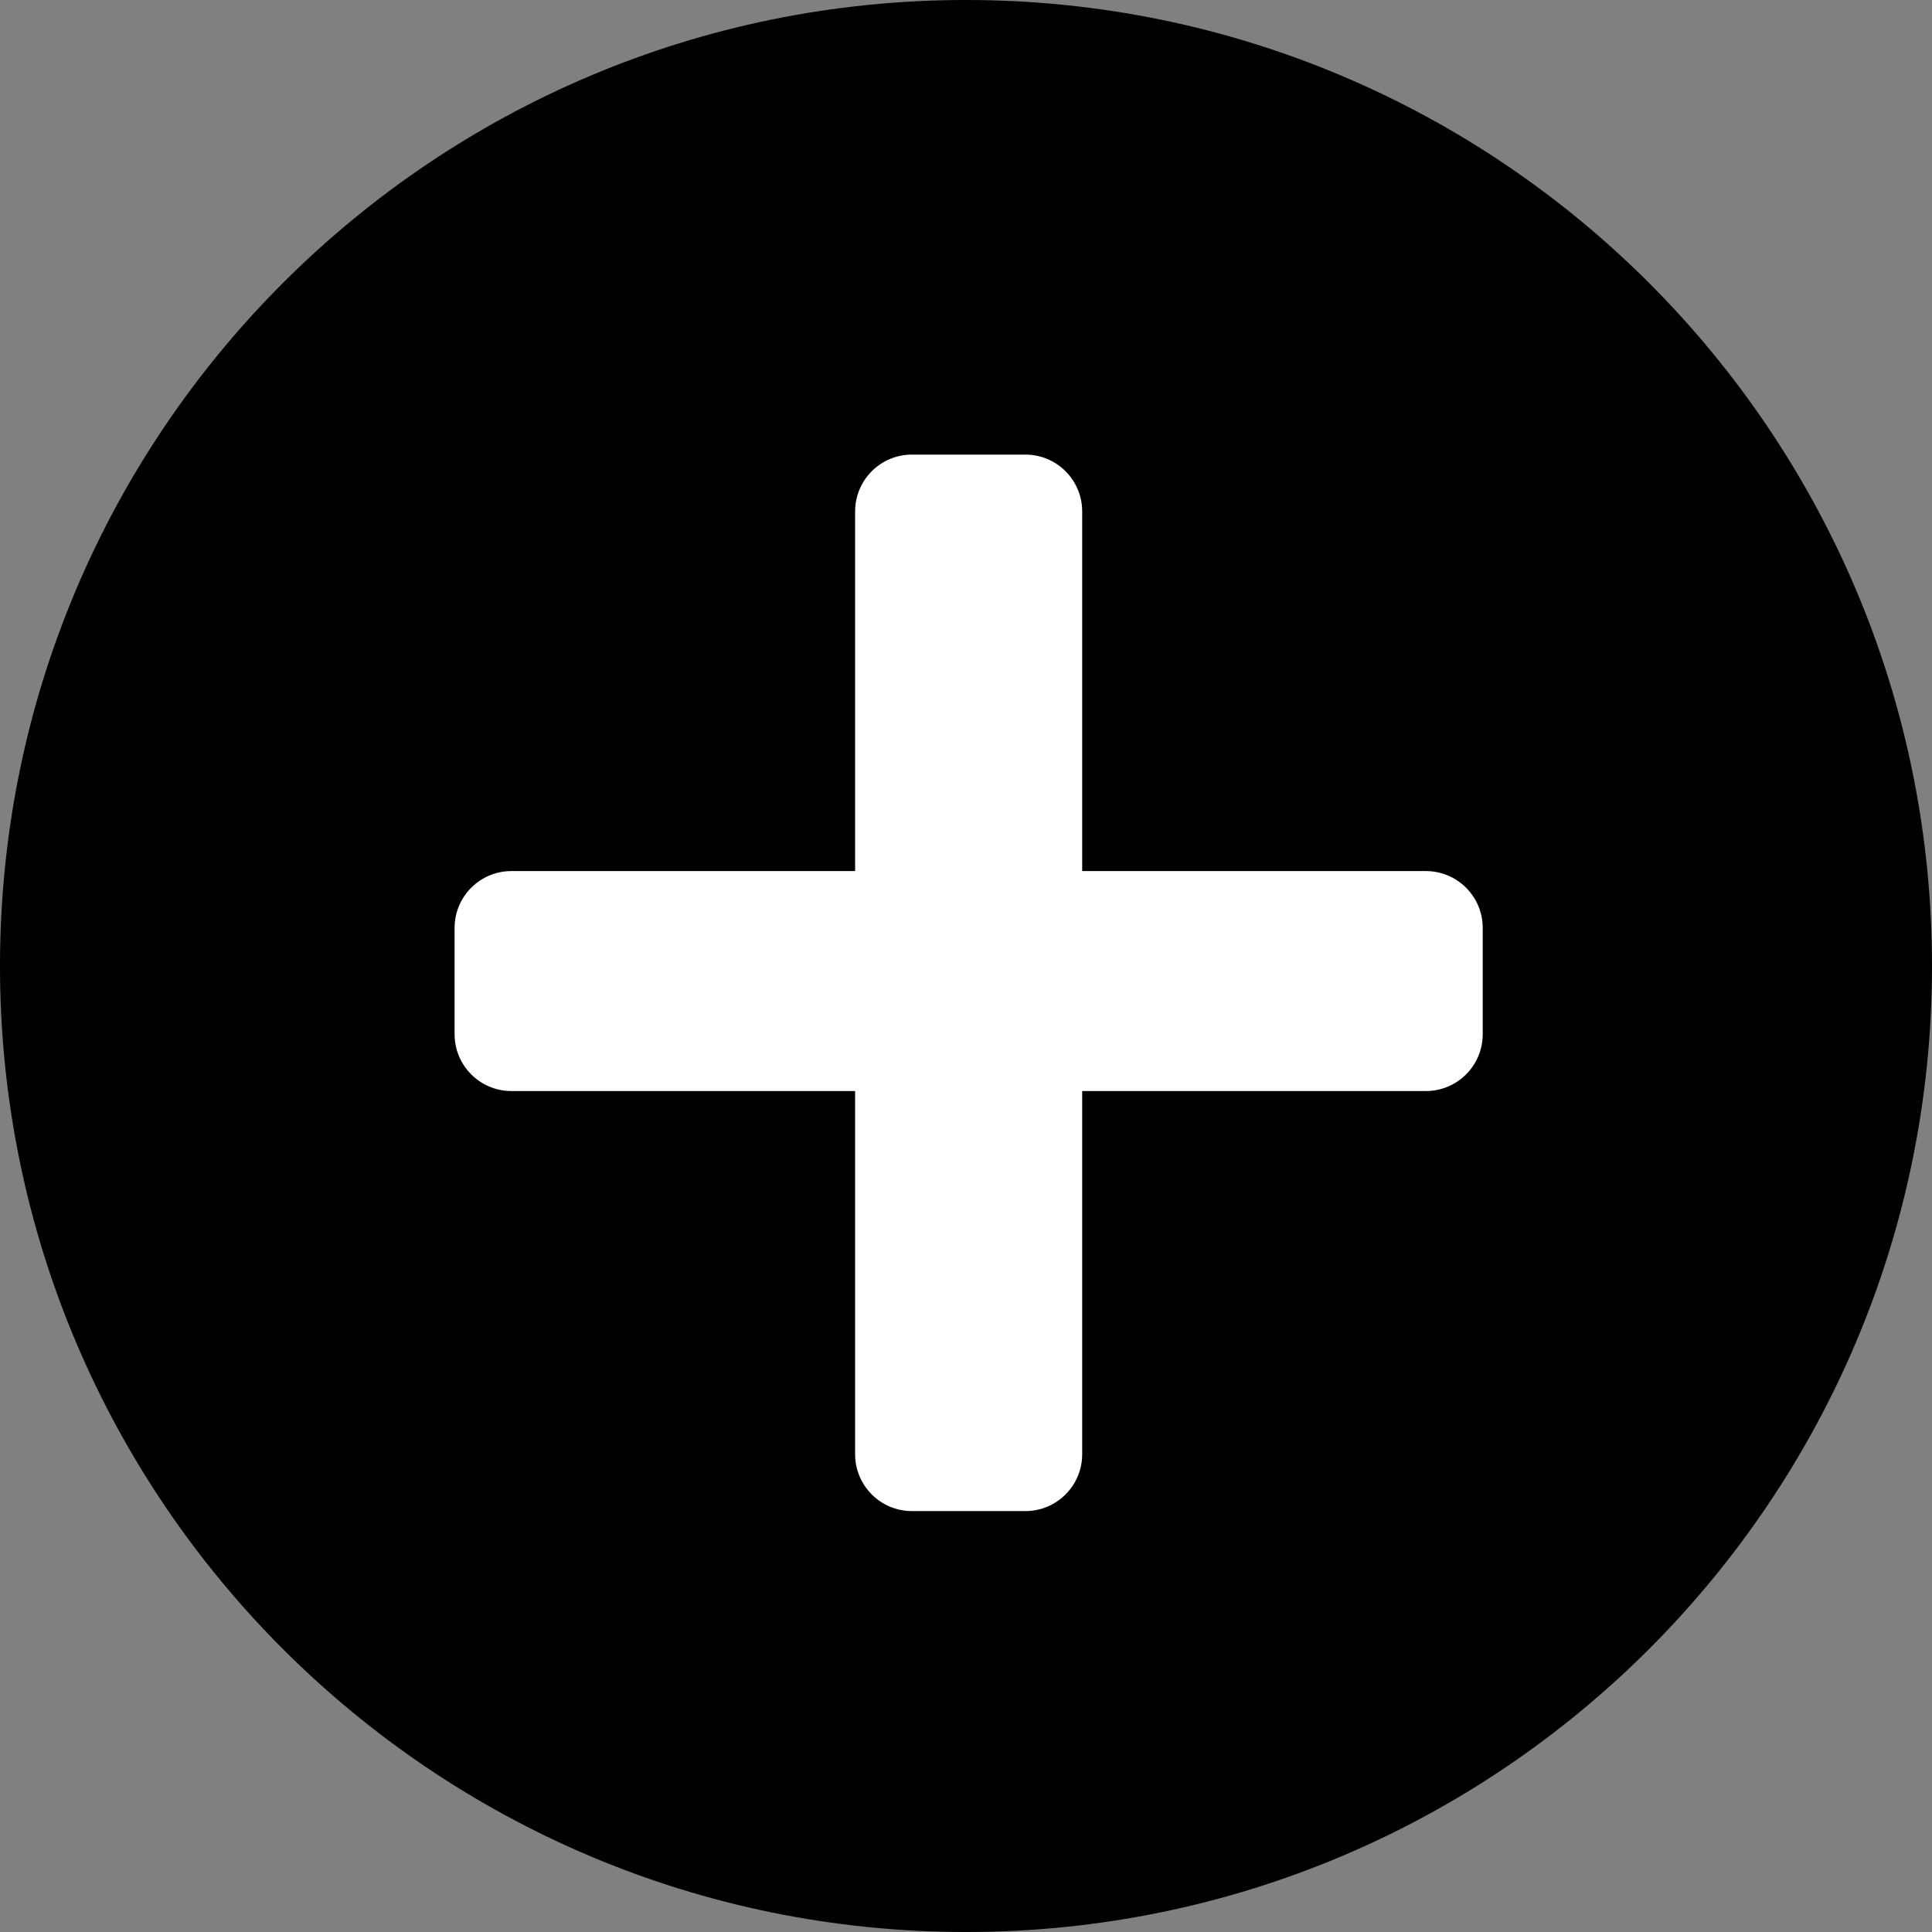 <?xml version="1.0" encoding="UTF-8" standalone="no"?>
<svg width="51px" height="51px" viewBox="0 0 51 51" version="1.1" xmlns="http://www.w3.org/2000/svg" xmlns:xlink="http://www.w3.org/1999/xlink" xmlns:sketch="http://www.bohemiancoding.com/sketch/ns">
    <rect x="0" y="0" width="51" height="51" fill="#808080" stroke="none"/>
    <title>list-add</title>
    <description>Created with Sketch (http://www.bohemiancoding.com/sketch)</description>
    <defs></defs>
    <g id="Page-1" stroke="none" stroke-width="1" fill="none" fill-rule="evenodd" sketch:type="MSPage">
        <g id="list-add" sketch:type="MSLayerGroup">
            <g id="Page-1" sketch:type="MSShapeGroup">
                <path d="M25.5,51 C39.583,51 51,39.583 51,25.5 C51,11.417 39.583,0 25.5,0 C11.417,0 0,11.417 0,25.5 C0,39.583 11.417,51 25.5,51 L25.5,51 Z" id="Oval-1" fill="#000000"></path>
                <path d="M37.64,22.994 L28.567,22.994 L28.567,13.5 C28.567,12.672 27.895,12 27.067,12 L24.073,12 C23.245,12 22.573,12.672 22.573,13.5 L22.573,22.994 L13.5,22.994 C12.672,22.994 12,23.666 12,24.494 L12,27.301 C12,28.129 12.672,28.801 13.5,28.801 L22.573,28.801 L22.573,38.389 C22.573,39.217 23.245,39.889 24.073,39.889 L27.067,39.889 C27.895,39.889 28.567,39.217 28.567,38.389 L28.567,28.801 L37.64,28.801 C38.468,28.801 39.14,28.129 39.14,27.301 L39.14,24.494 C39.14,23.666 38.468,22.994 37.64,22.994 L37.64,22.994" id="Shape" fill="#FEFFFE"></path>
            </g>
        </g>
    </g>
</svg>